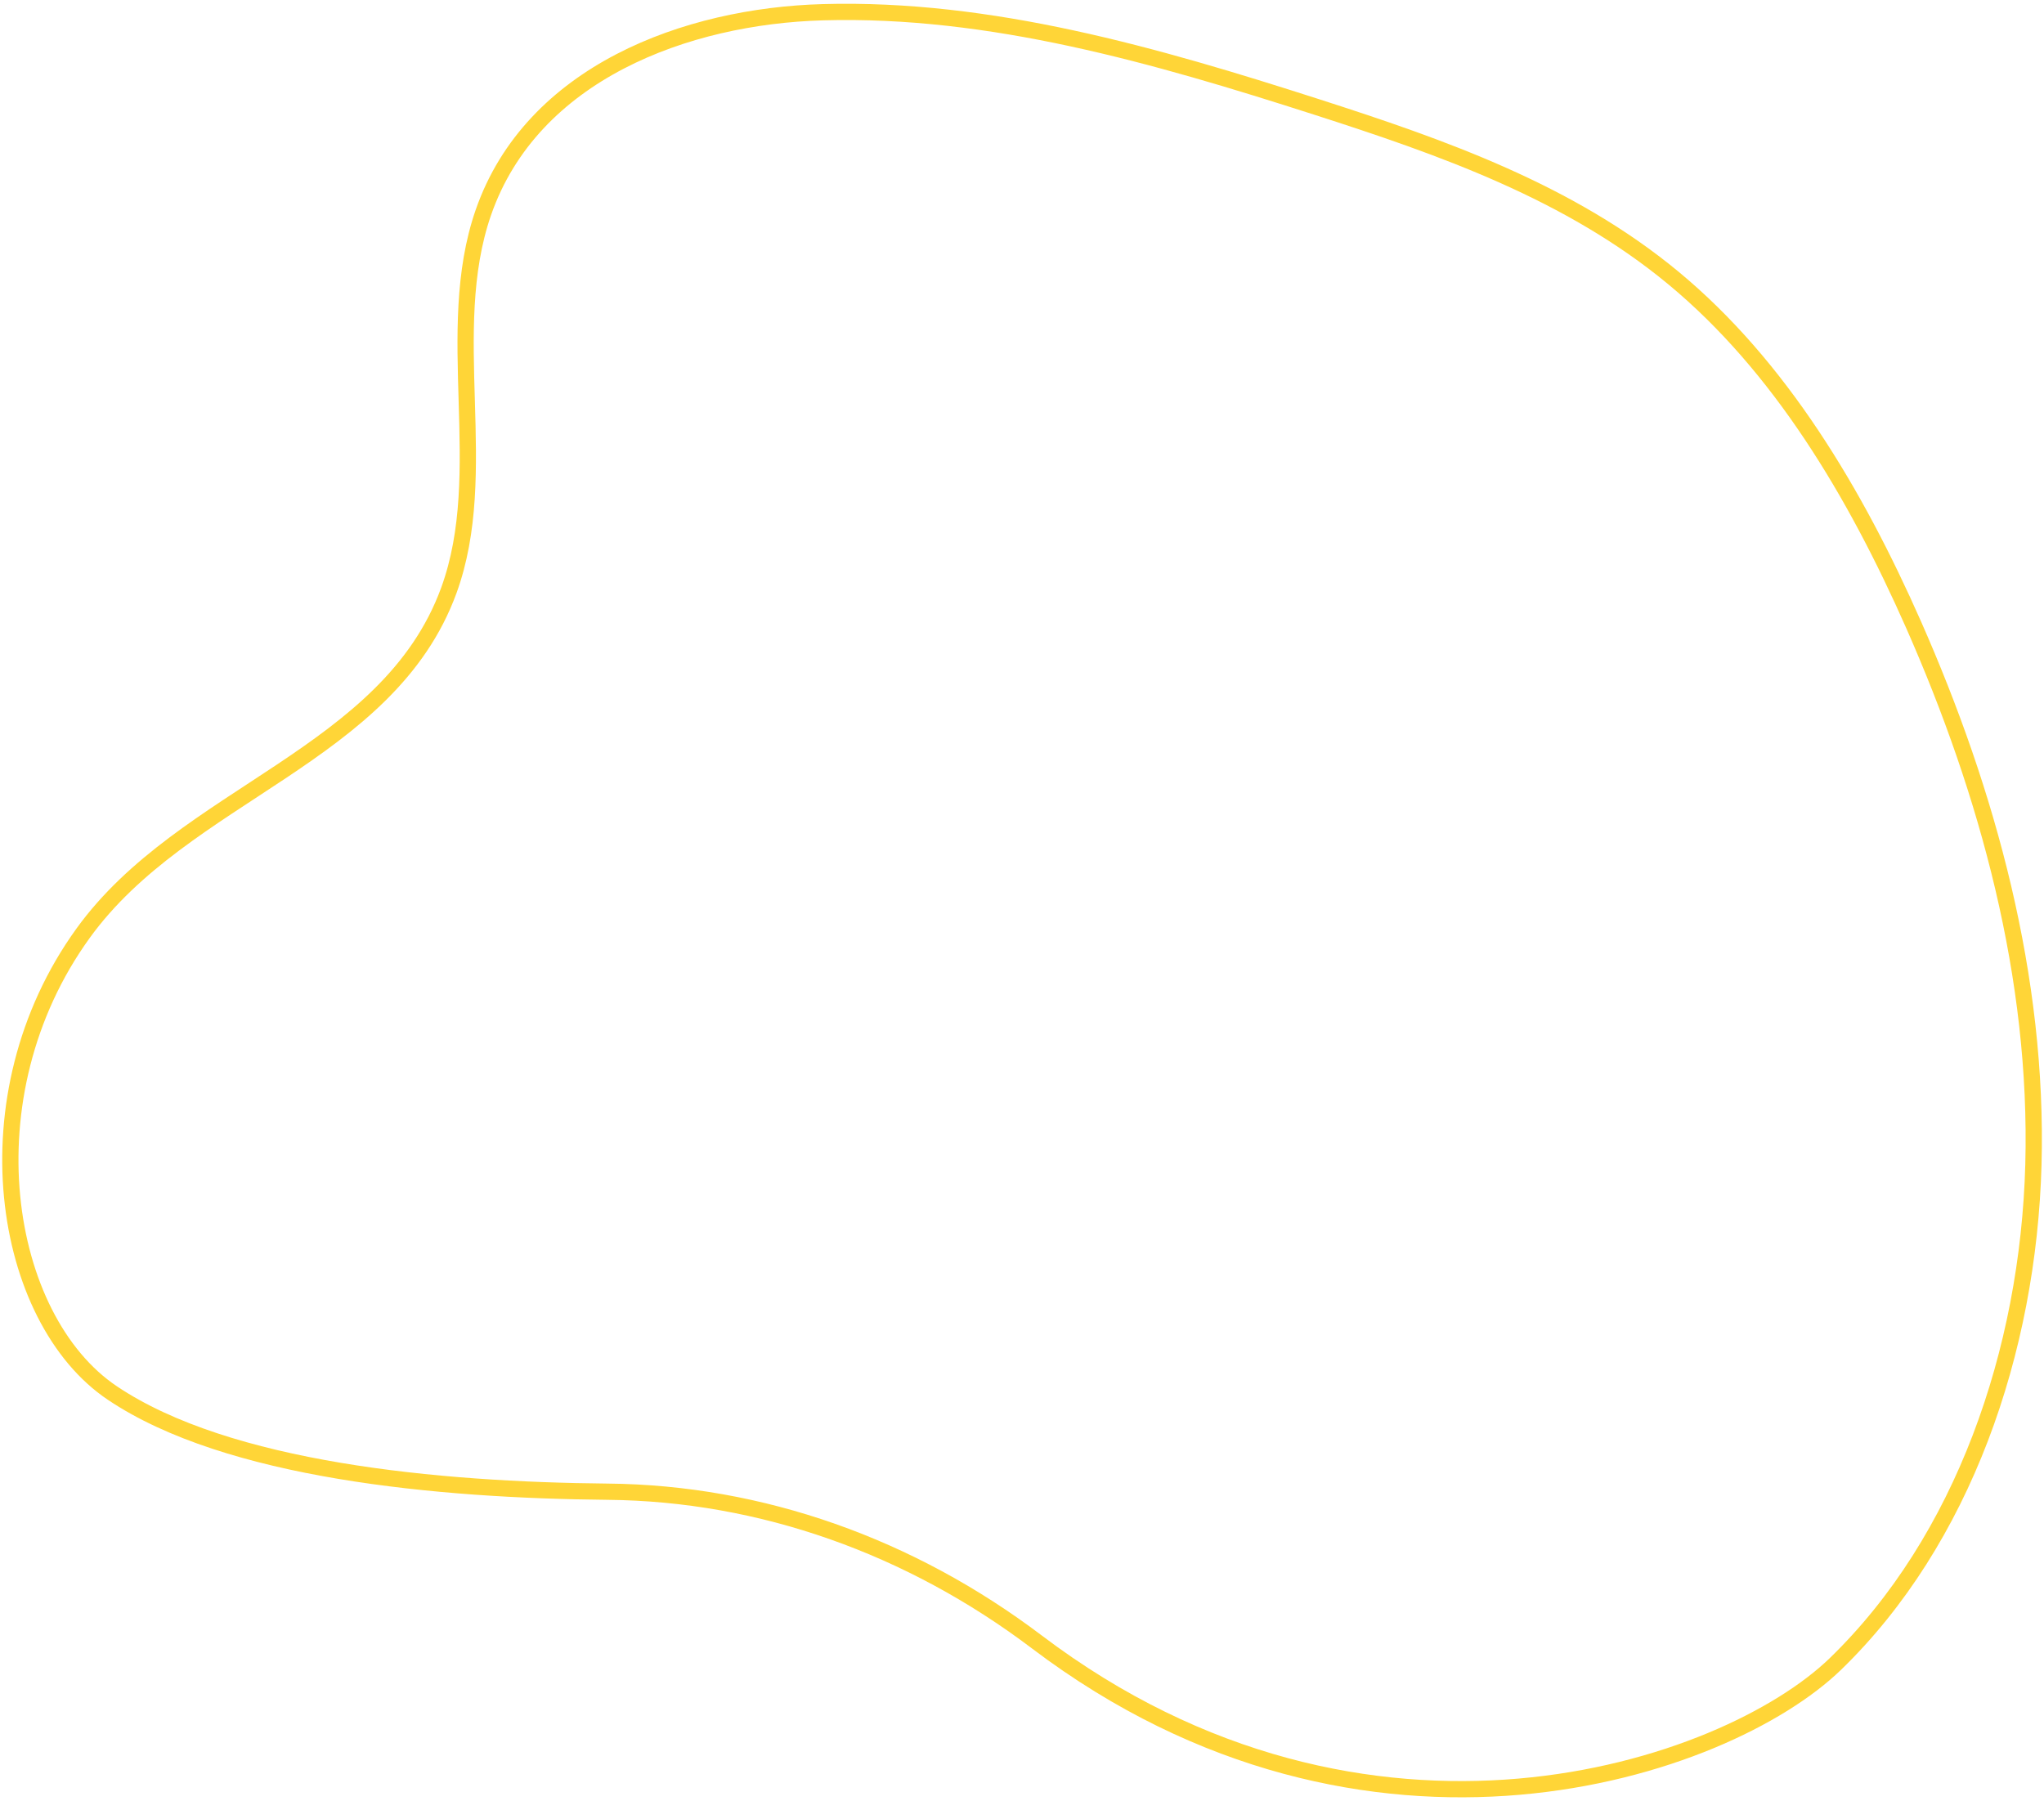 <svg width="395" height="348" viewBox="0 0 395 348" fill="none" xmlns="http://www.w3.org/2000/svg">
<path d="M117.447 288.297C147.098 288.57 175.957 298.856 200.385 317.347C264.271 365.696 333.456 342.152 354.687 321.592C379.342 297.703 391.967 261.185 392.954 225.083C393.929 188.982 384.164 153.273 369.783 120.703C358.534 95.255 343.99 70.795 323.389 53.732C303.253 37.06 278.663 28.463 254.452 20.674C223.327 10.674 191.411 1.446 159.019 2.362C132.608 3.099 102.794 14.075 93.409 41.068C85.422 64.089 95.078 91.248 86.734 114.115C75.04 146.138 35.57 153.332 16.052 180.373C-6.717 211.896 0.36 254.918 21.742 269.247C44.034 284.206 84.588 287.999 117.447 288.297Z" stroke="#FFD537" stroke-width="3.139" stroke-miterlimit="10"/>
</svg>
